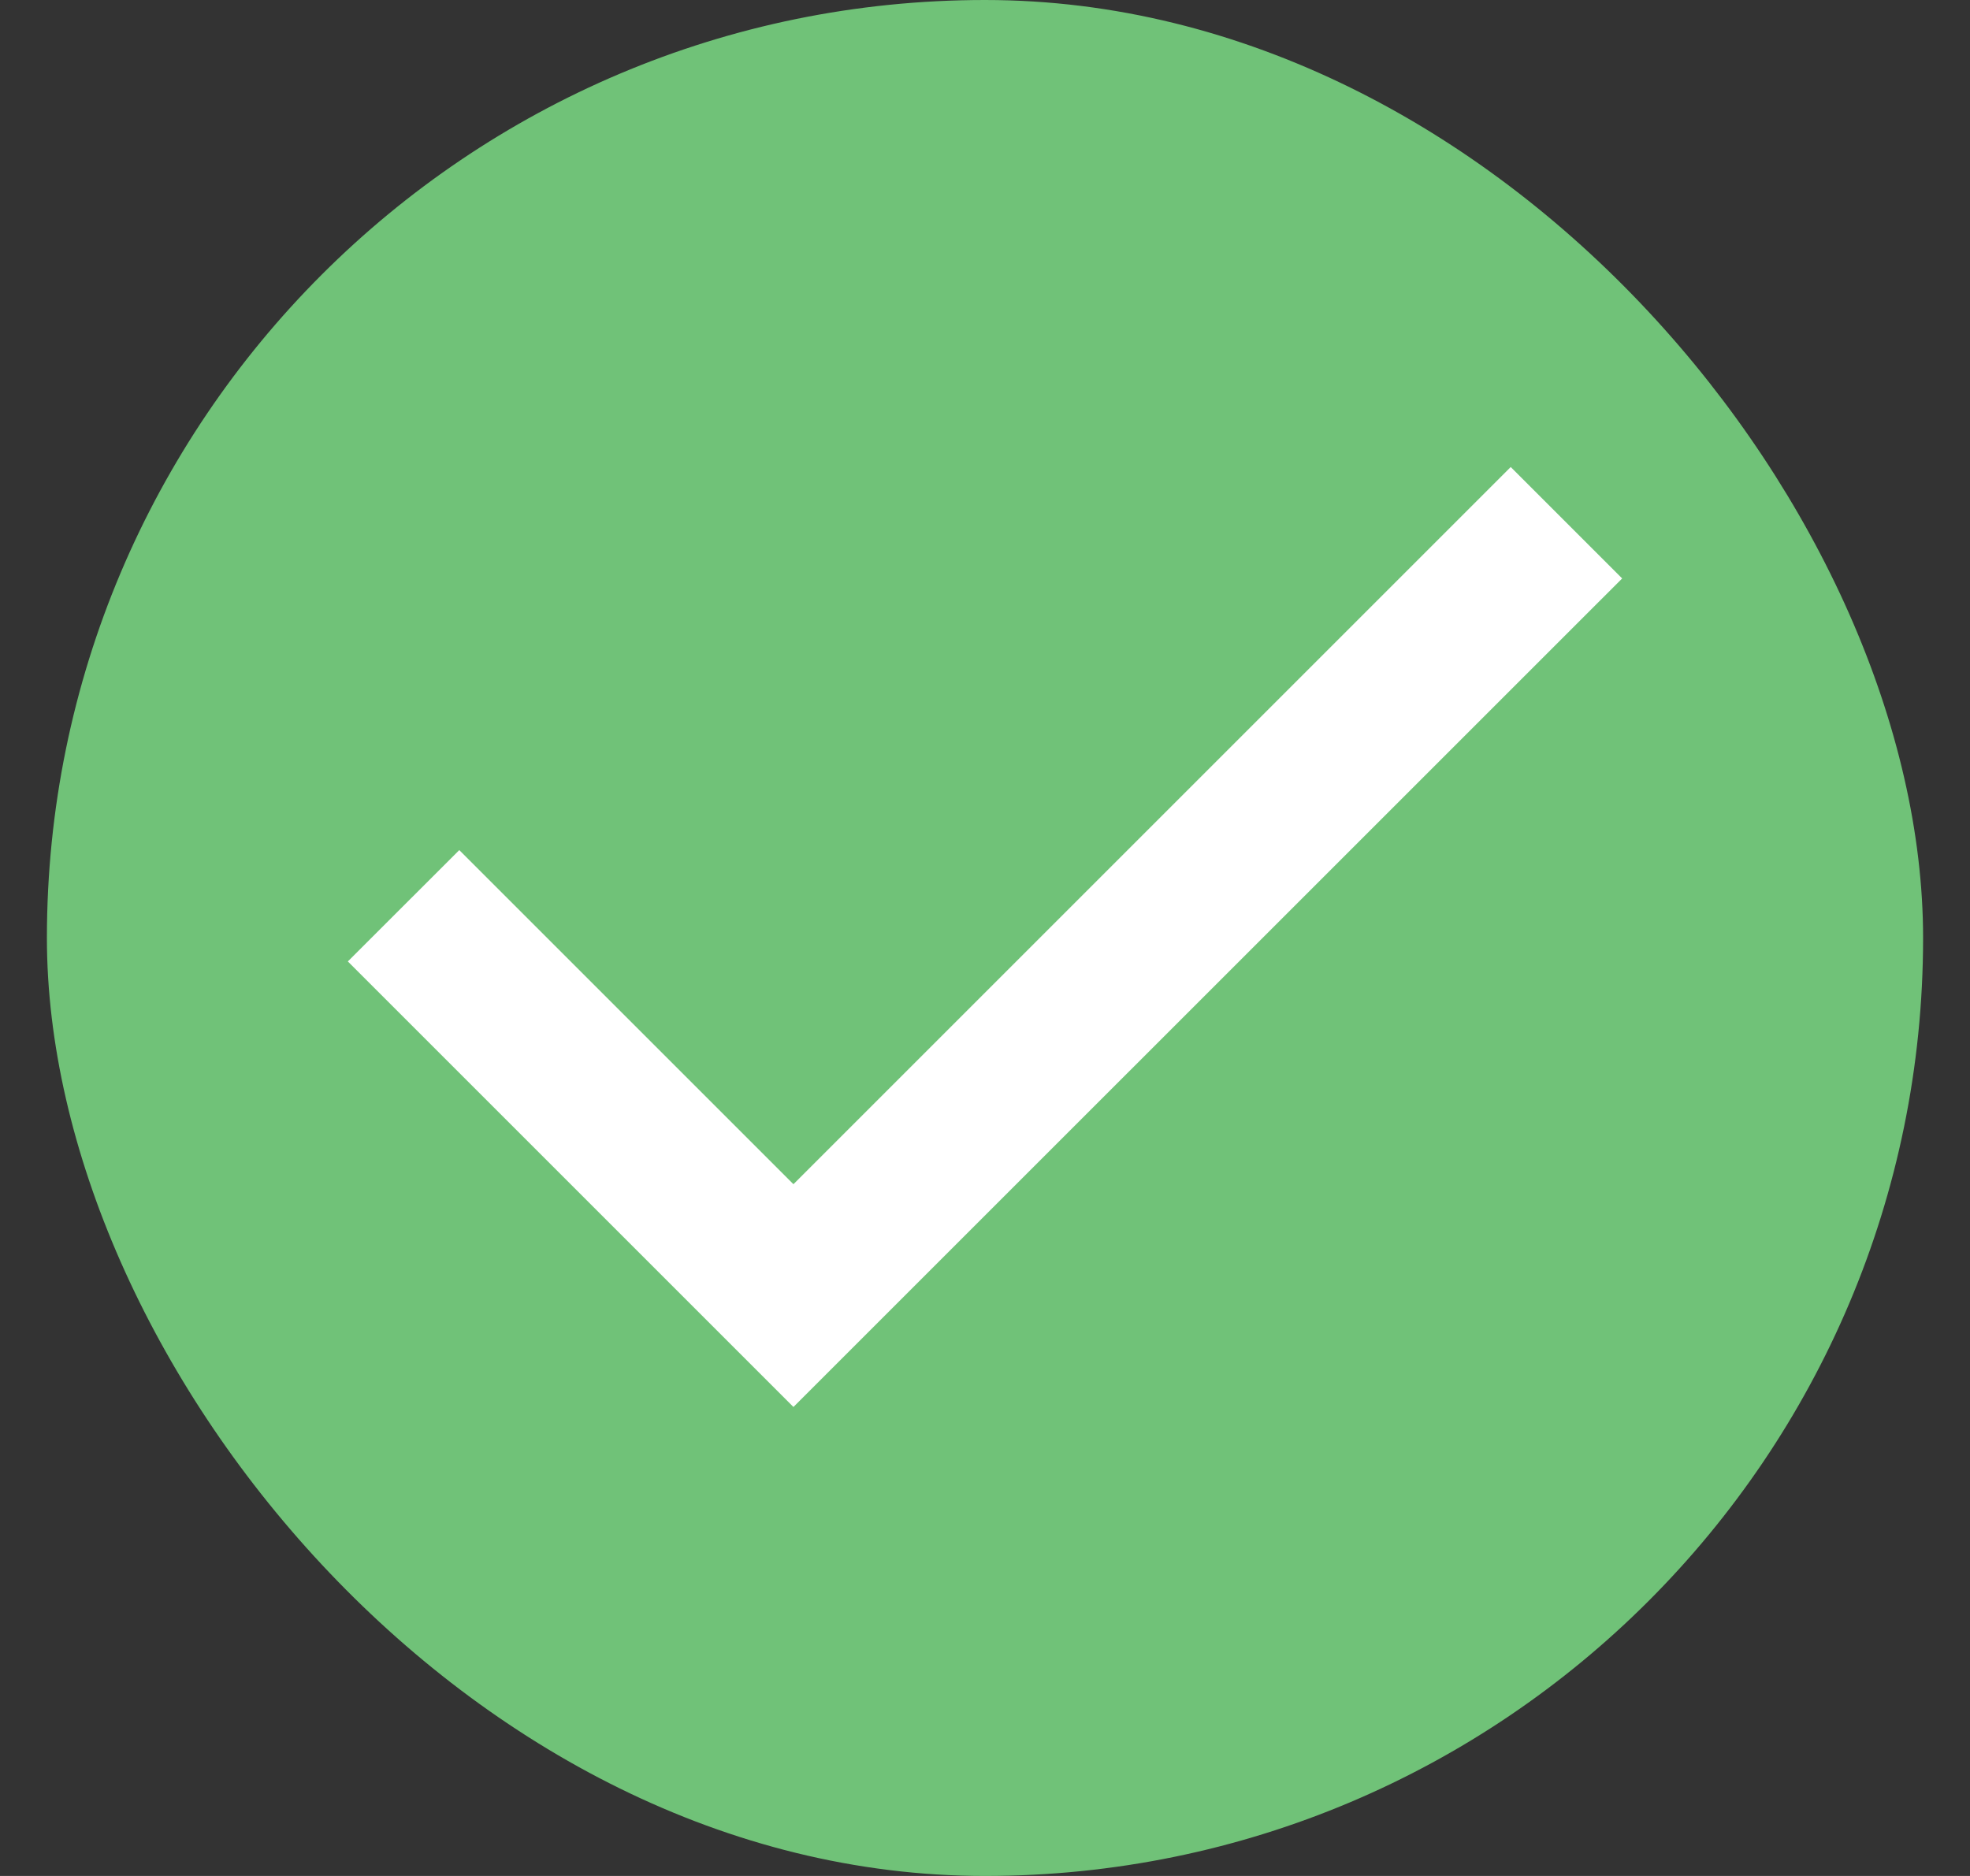 <svg width="21" height="20" viewBox="0 0 21 20" fill="none" xmlns="http://www.w3.org/2000/svg">
<rect x="0" y="0" width="21" height="20" fill="#333333" stroke="none"/>
<rect x="0.5" width="20" height="20" rx="10" fill="#70C278"/>
<path d="M8.458 15L3.708 10.25L4.896 9.063L8.458 12.625L16.104 4.979L17.292 6.167L8.458 15Z" fill="white"/>
</svg>
